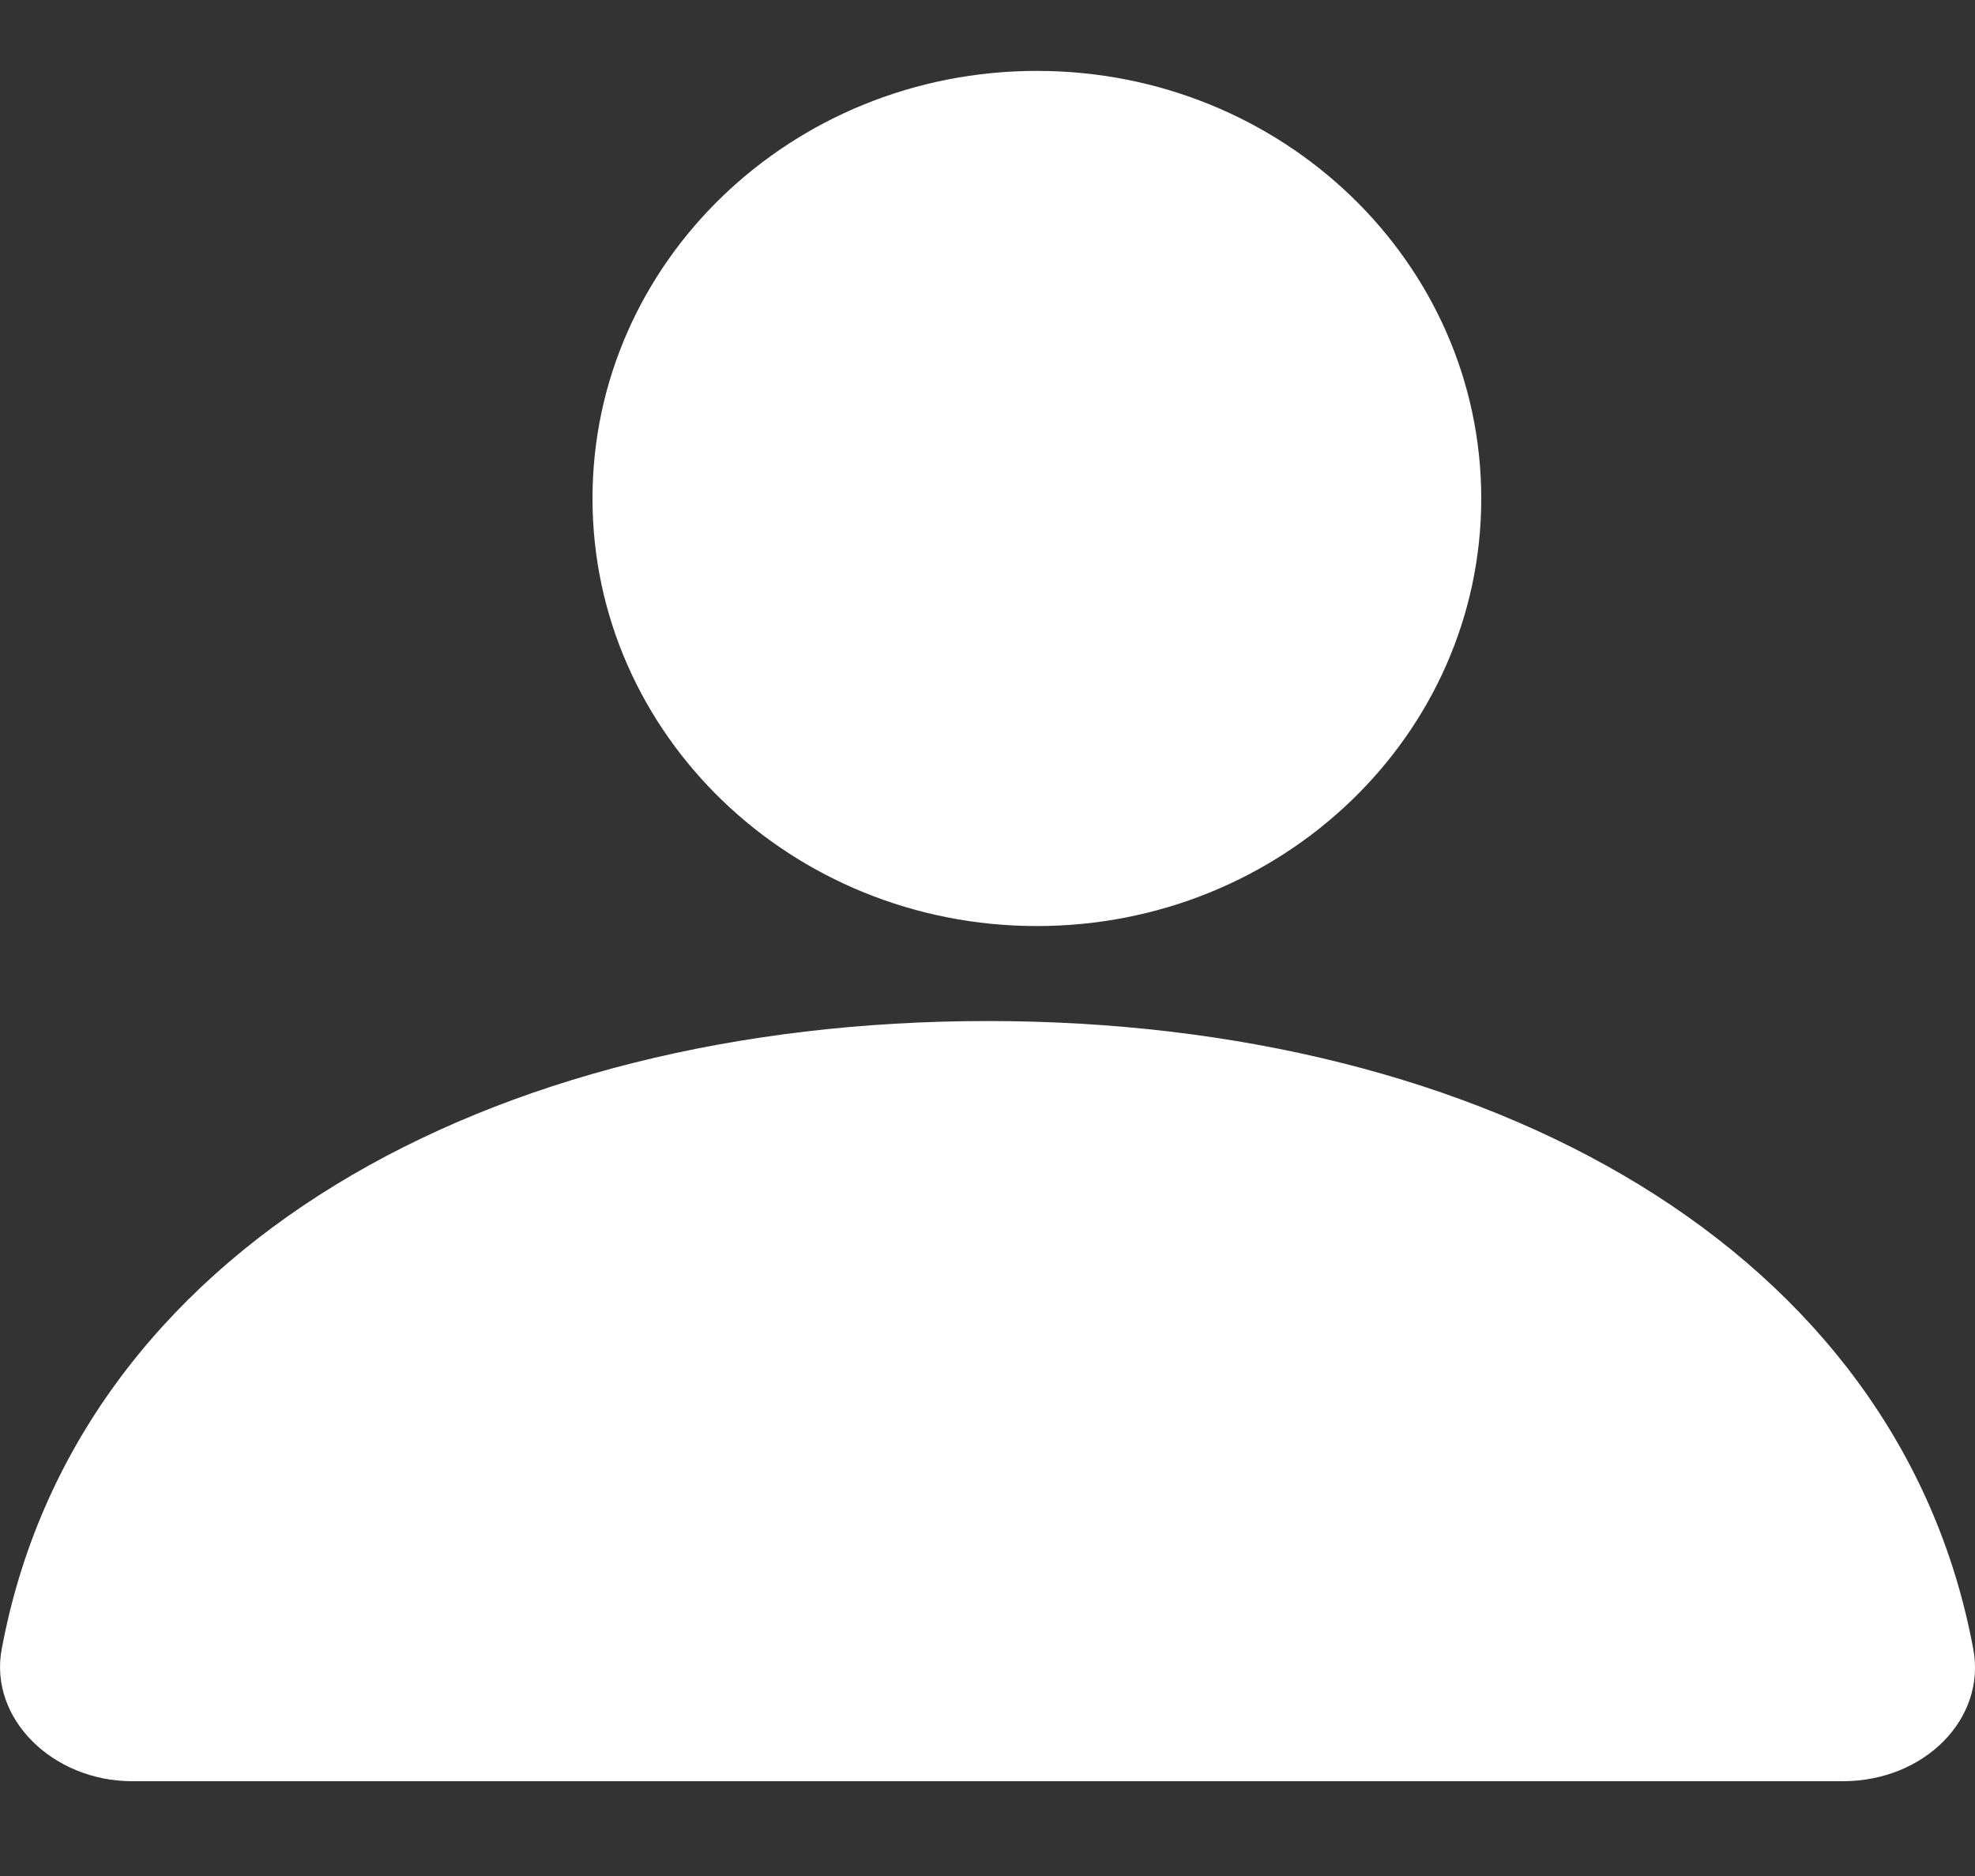 <svg width="20" height="19" viewBox="0 0 20 19" fill="none" xmlns="http://www.w3.org/2000/svg">
<rect x="0" y="0" width="20" height="19" fill="#333333" stroke="none"/>
<path d="M10.5 9.379C12.985 9.379 15 7.44 15 5.049C15 2.657 12.985 0.718 10.5 0.718C8.015 0.718 6 2.657 6 5.049C6 7.44 8.015 9.379 10.5 9.379Z" fill="white"/>
<path d="M0.017 16.704C-0.113 17.406 0.535 18.04 1.339 18.04H18.66C19.49 18.04 20.113 17.406 19.983 16.704C19.231 12.651 15.056 10.341 10 10.341C4.943 10.341 0.769 12.651 0.017 16.704Z" fill="white"/>
</svg>
